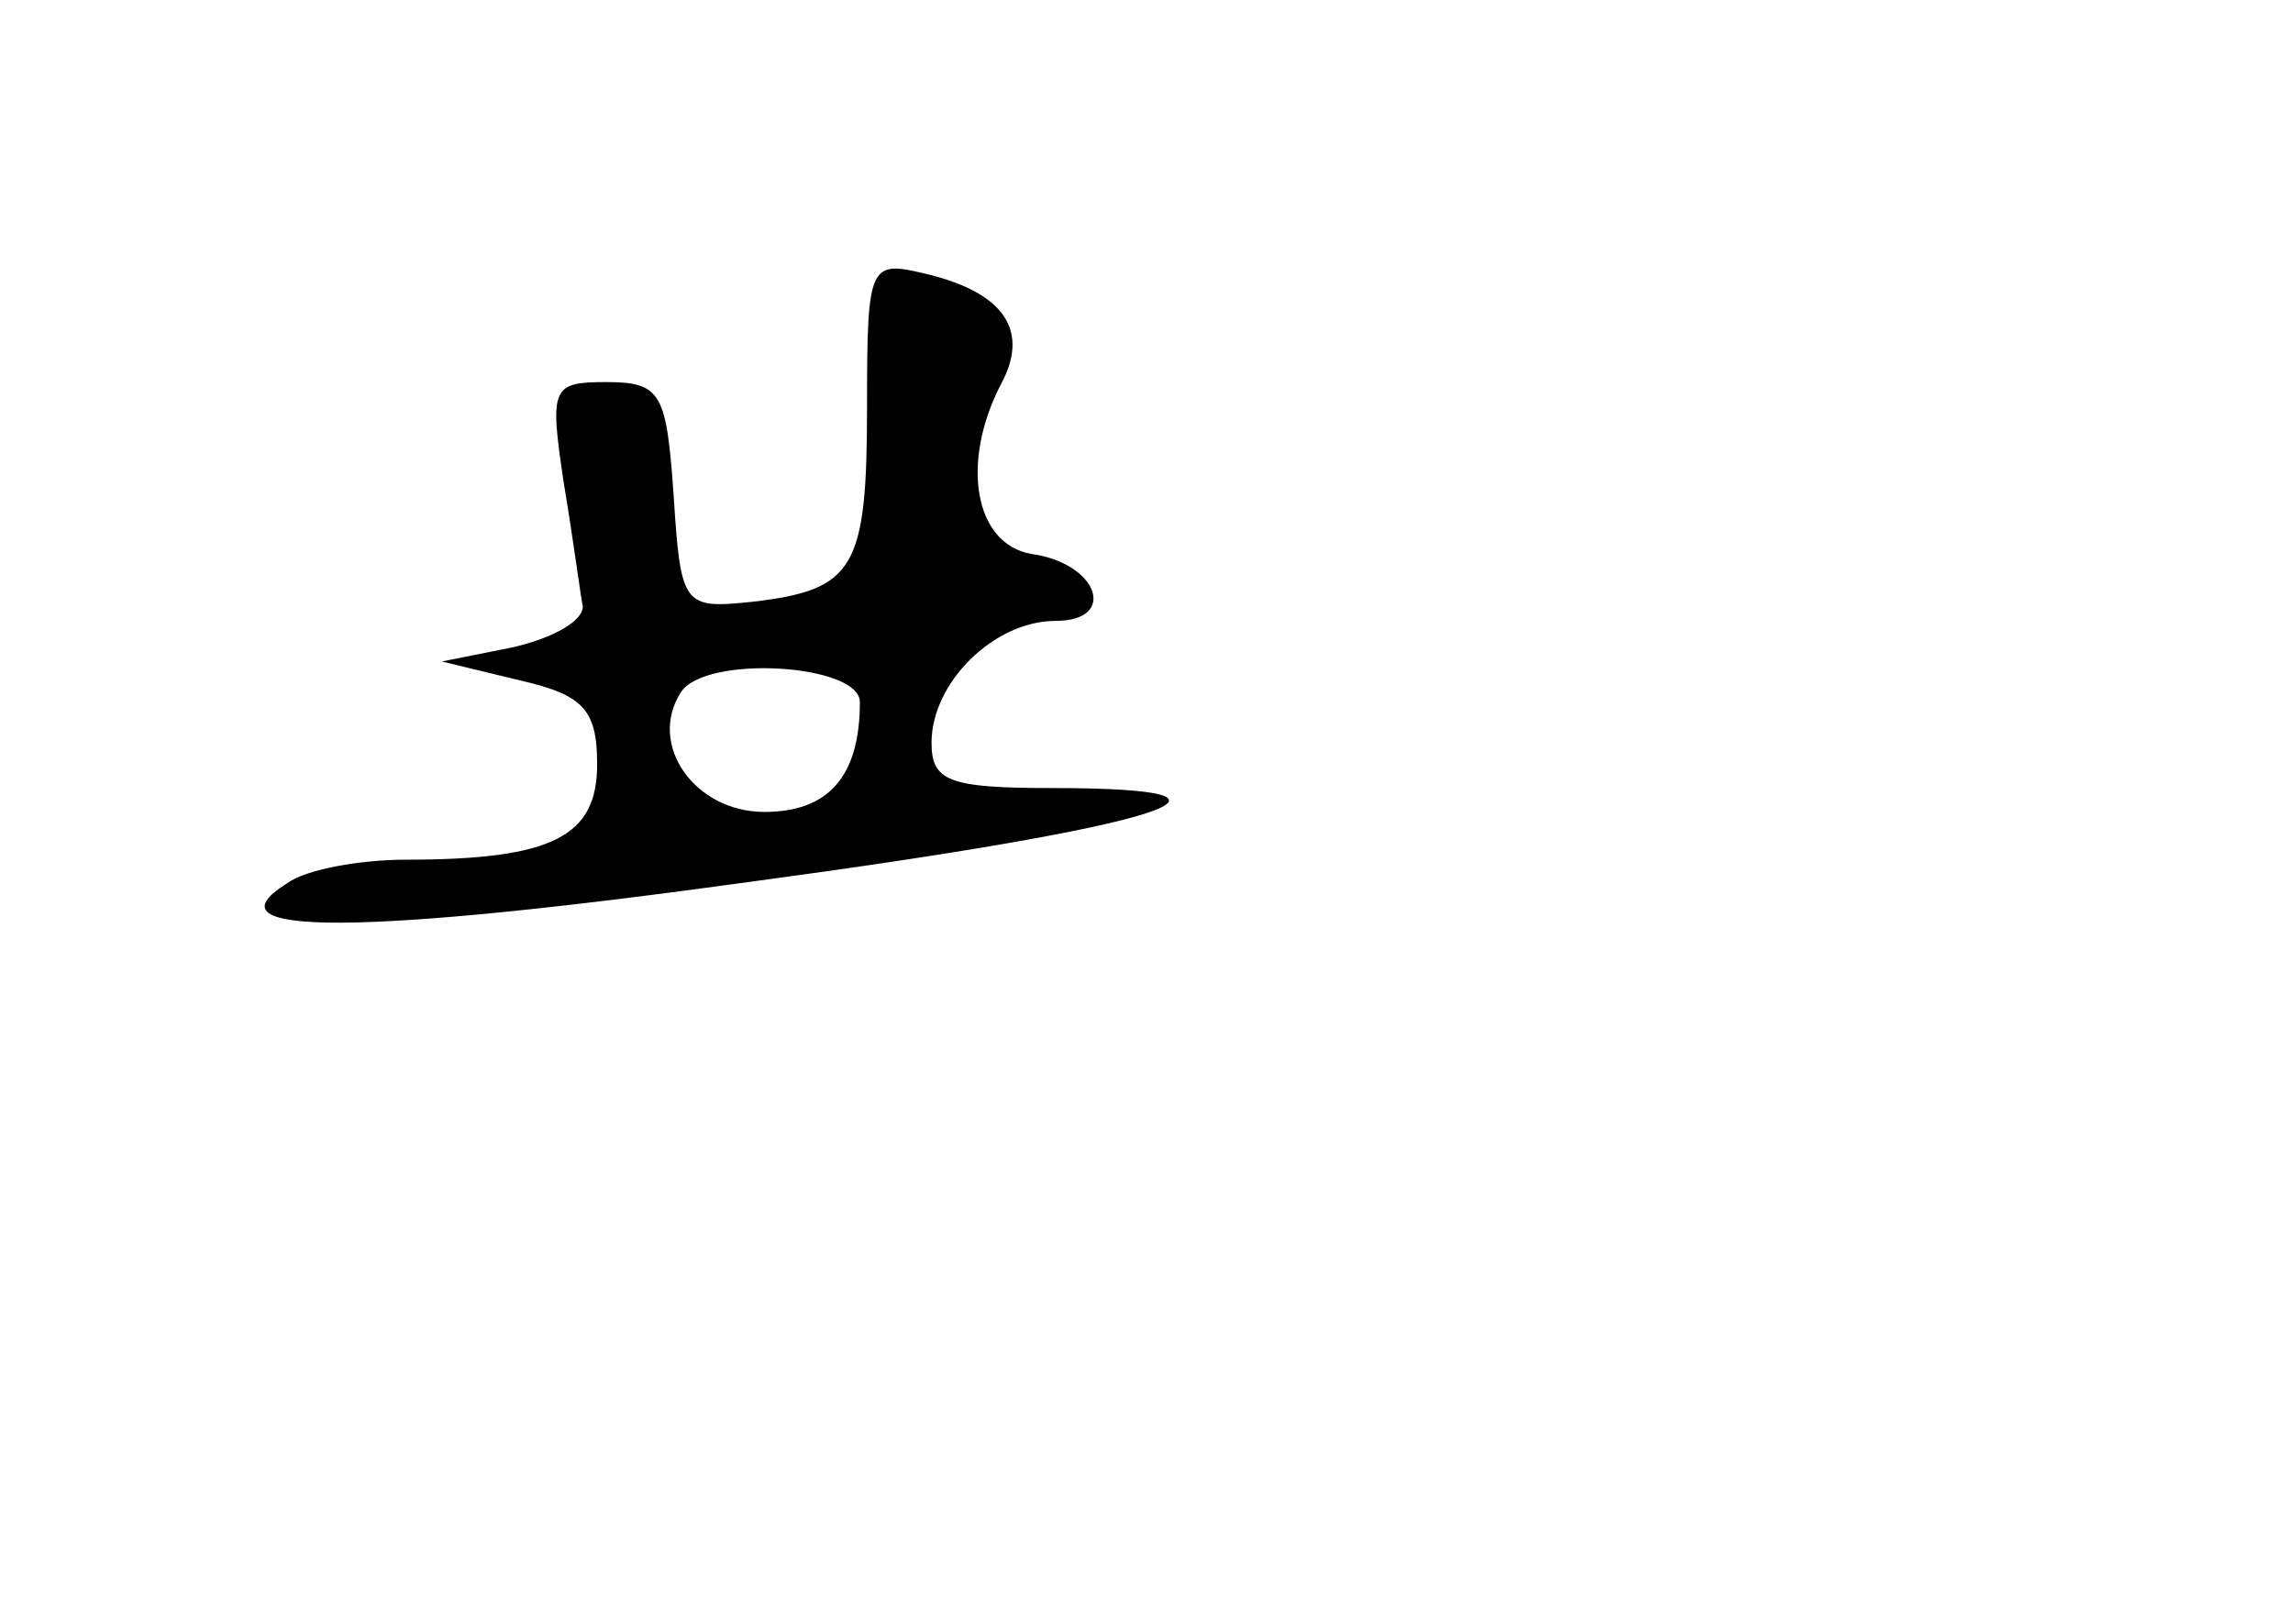 <?xml version="1.0" standalone="no"?>
<!DOCTYPE svg PUBLIC "-//W3C//DTD SVG 20010904//EN"
 "http://www.w3.org/TR/2001/REC-SVG-20010904/DTD/svg10.dtd">
<svg version="1.0" xmlns="http://www.w3.org/2000/svg"
 width="96pt" height="68pt" viewBox="0 0 96 68"
 preserveAspectRatio="xMidYMid meet">
<g transform="translate(0,68) scale(0.1,-0.1)"
fill="#000000" stroke="none">
<path d="M363 510 c0 -68 -5 -77 -48 -82 -29 -3 -30 -2 -33 45 -3 42 -5 47
-28 47 -23 0 -24 -2 -18 -42 4 -24 7 -47 8 -52 0 -6 -12 -13 -29 -17 l-30 -6
33 -8 c26 -6 32 -12 32 -35 0 -30 -18 -40 -80 -40 -19 0 -42 -4 -50 -10 -35
-22 30 -22 196 1 171 23 222 39 124 39 -43 0 -50 3 -50 19 0 25 26 51 52 51
26 0 18 24 -10 28 -24 4 -30 38 -13 71 12 22 2 38 -30 46 -25 6 -26 6 -26 -55z
m-3 -124 c0 -31 -13 -46 -40 -46 -29 0 -49 28 -35 50 10 16 75 12 75 -4z"/>
</g>
</svg>
